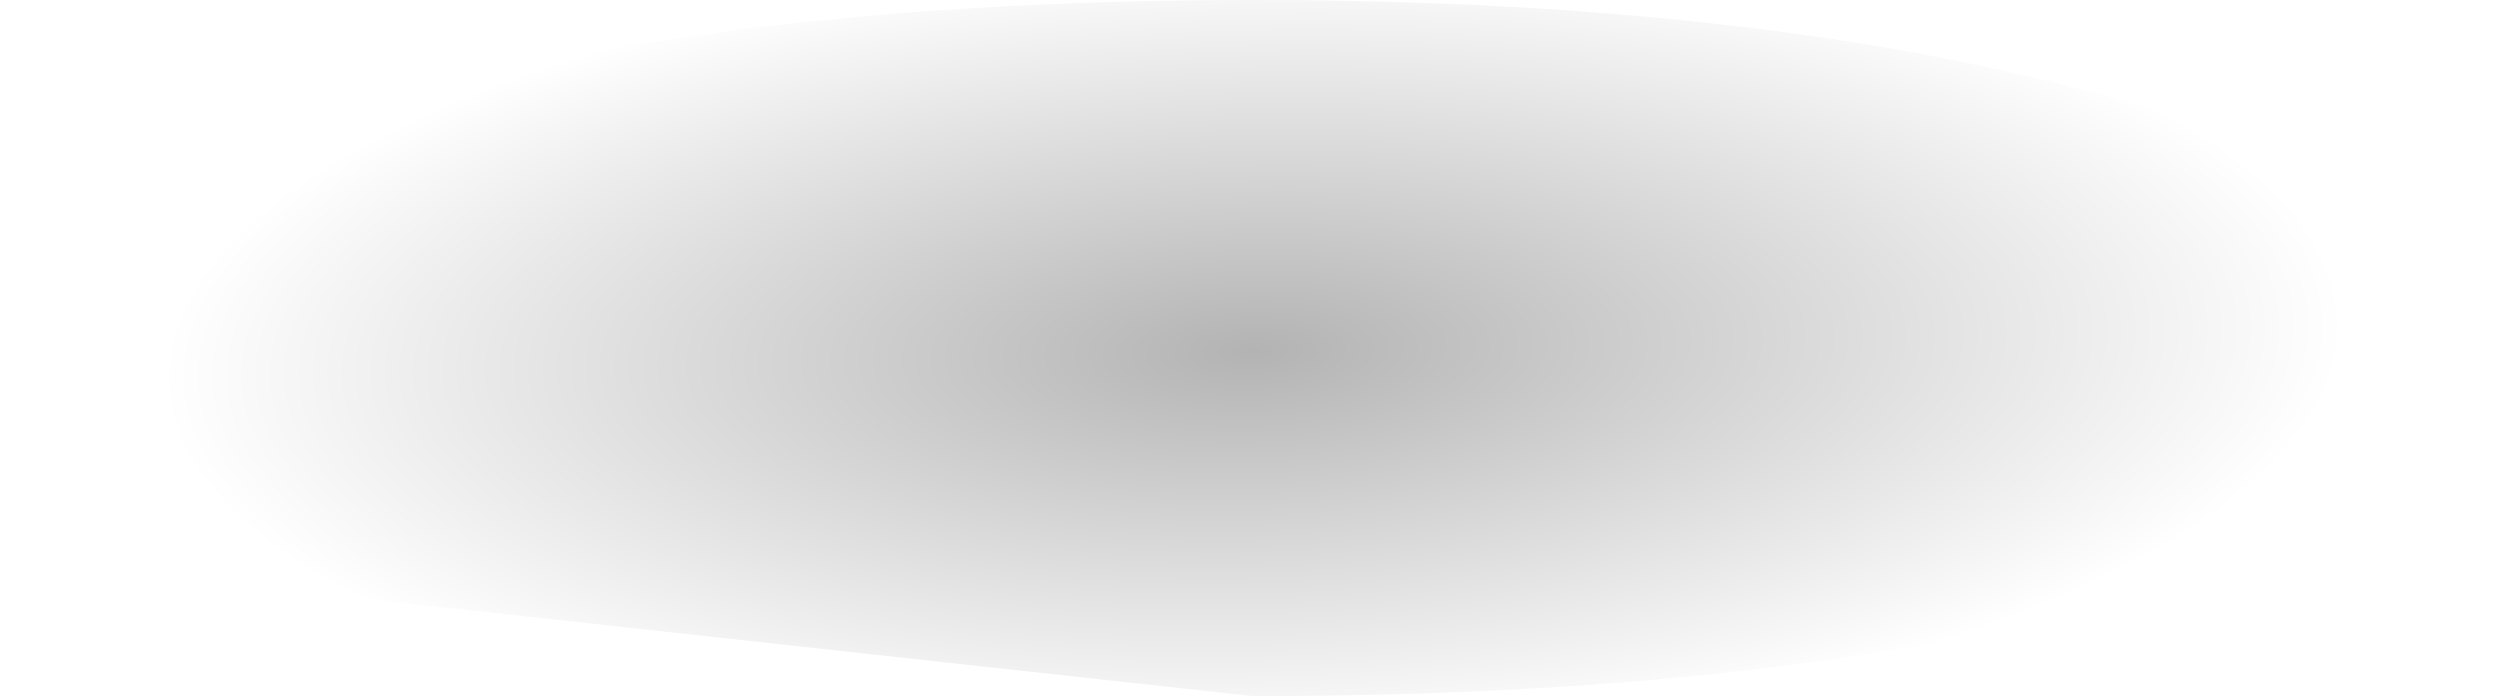 <?xml version="1.0" encoding="UTF-8" standalone="no"?>
<svg xmlns:xlink="http://www.w3.org/1999/xlink" height="5.75px" width="20.65px" xmlns="http://www.w3.org/2000/svg">
  <g transform="matrix(1.0, 0.0, 0.0, 1.0, -4.45, -30.0)">
    <path d="M4.45 32.9 Q4.45 31.7 7.5 30.85 10.5 30.0 14.8 30.0 19.1 30.0 22.05 30.85 25.1 31.7 25.1 32.9 25.1 33.55 24.15 34.1 L22.05 34.95 Q19.1 35.75 14.8 35.75 L7.5 34.95 5.4 34.1 Q4.45 33.55 4.45 32.9" fill="url(#gradient0)" fill-rule="evenodd" stroke="none"/>
  </g>
  <defs>
    <radialGradient cx="0" cy="0" gradientTransform="matrix(-1.0E-4, -0.004, 0.011, -3.0E-4, 14.8, 32.9)" gradientUnits="userSpaceOnUse" id="gradient0" r="819.2" spreadMethod="pad">
      <stop offset="0.0" stop-color="#000000" stop-opacity="0.298"/>
      <stop offset="1.0" stop-color="#000000" stop-opacity="0.0"/>
    </radialGradient>
  </defs>
</svg>
